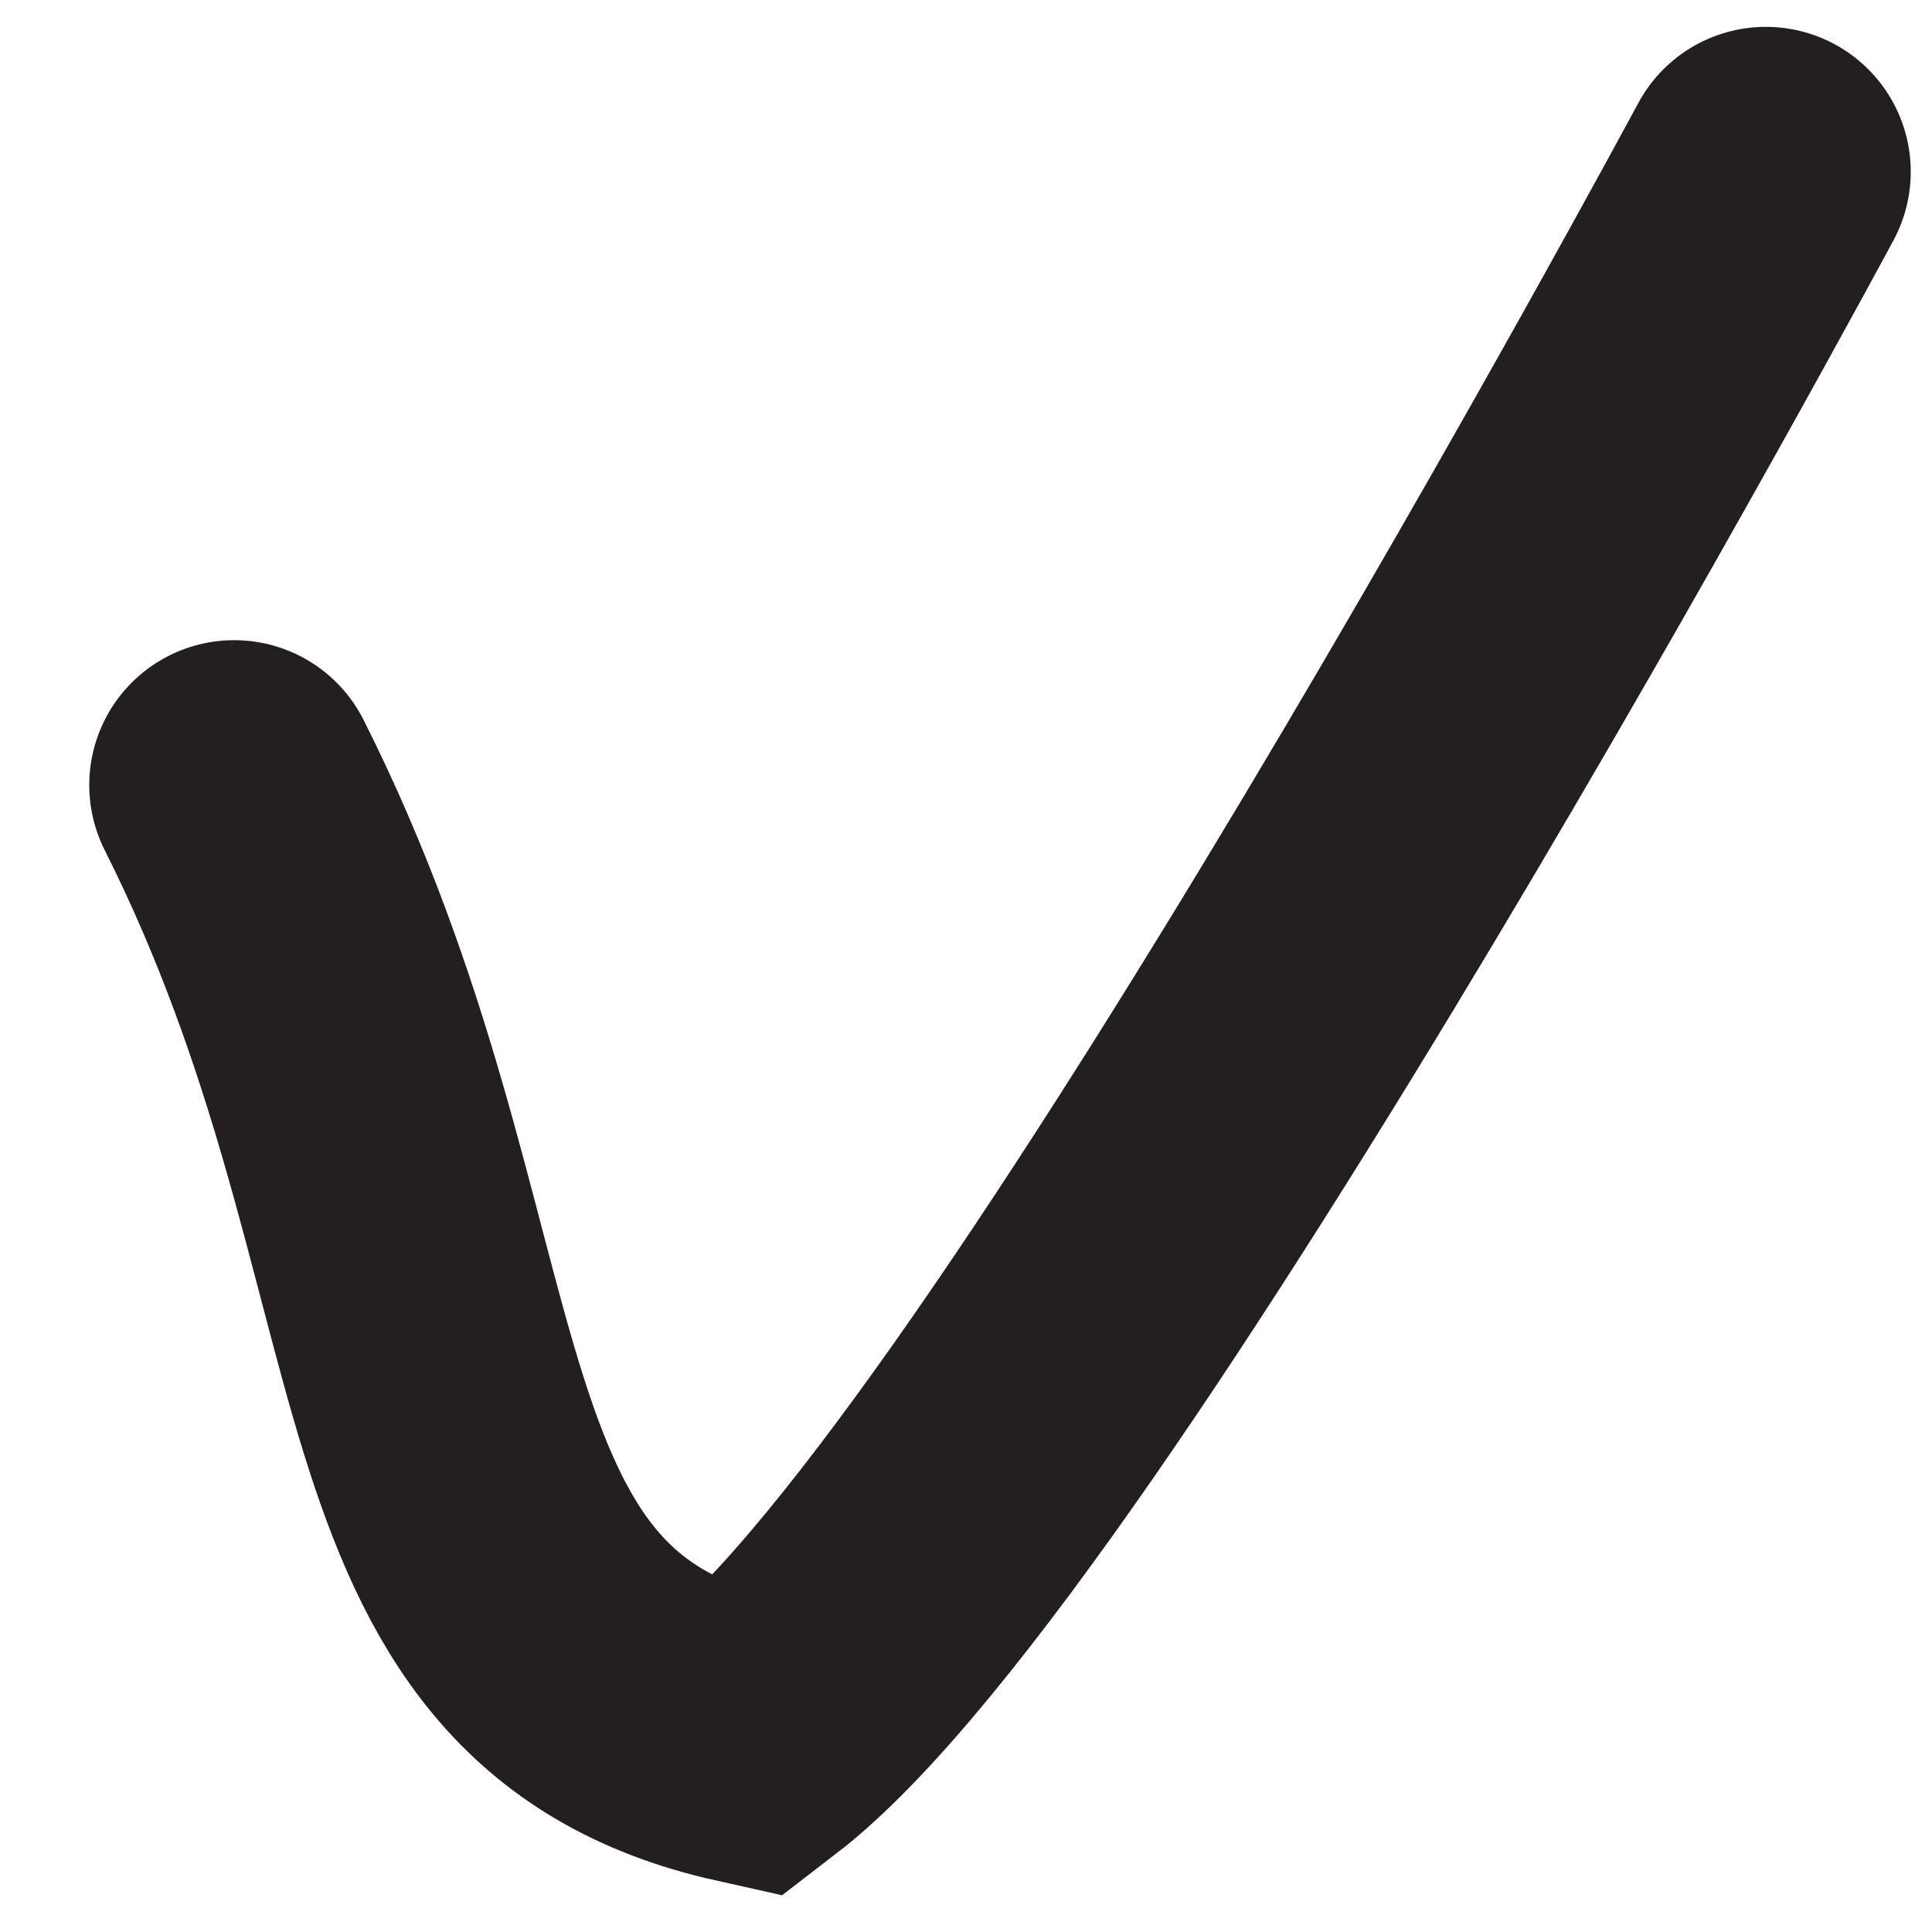 <svg xmlns="http://www.w3.org/2000/svg" width="20" height="20" viewBox="0 0 20 20" fill="none"><path d="M2.424 8.127C4.901 13.05 3.91 17.149 7.738 18.003C10.847 15.612 18.28 1.778 18.28 1.778" stroke="#231F20" stroke-width="3" stroke-linecap="round"></path></svg>